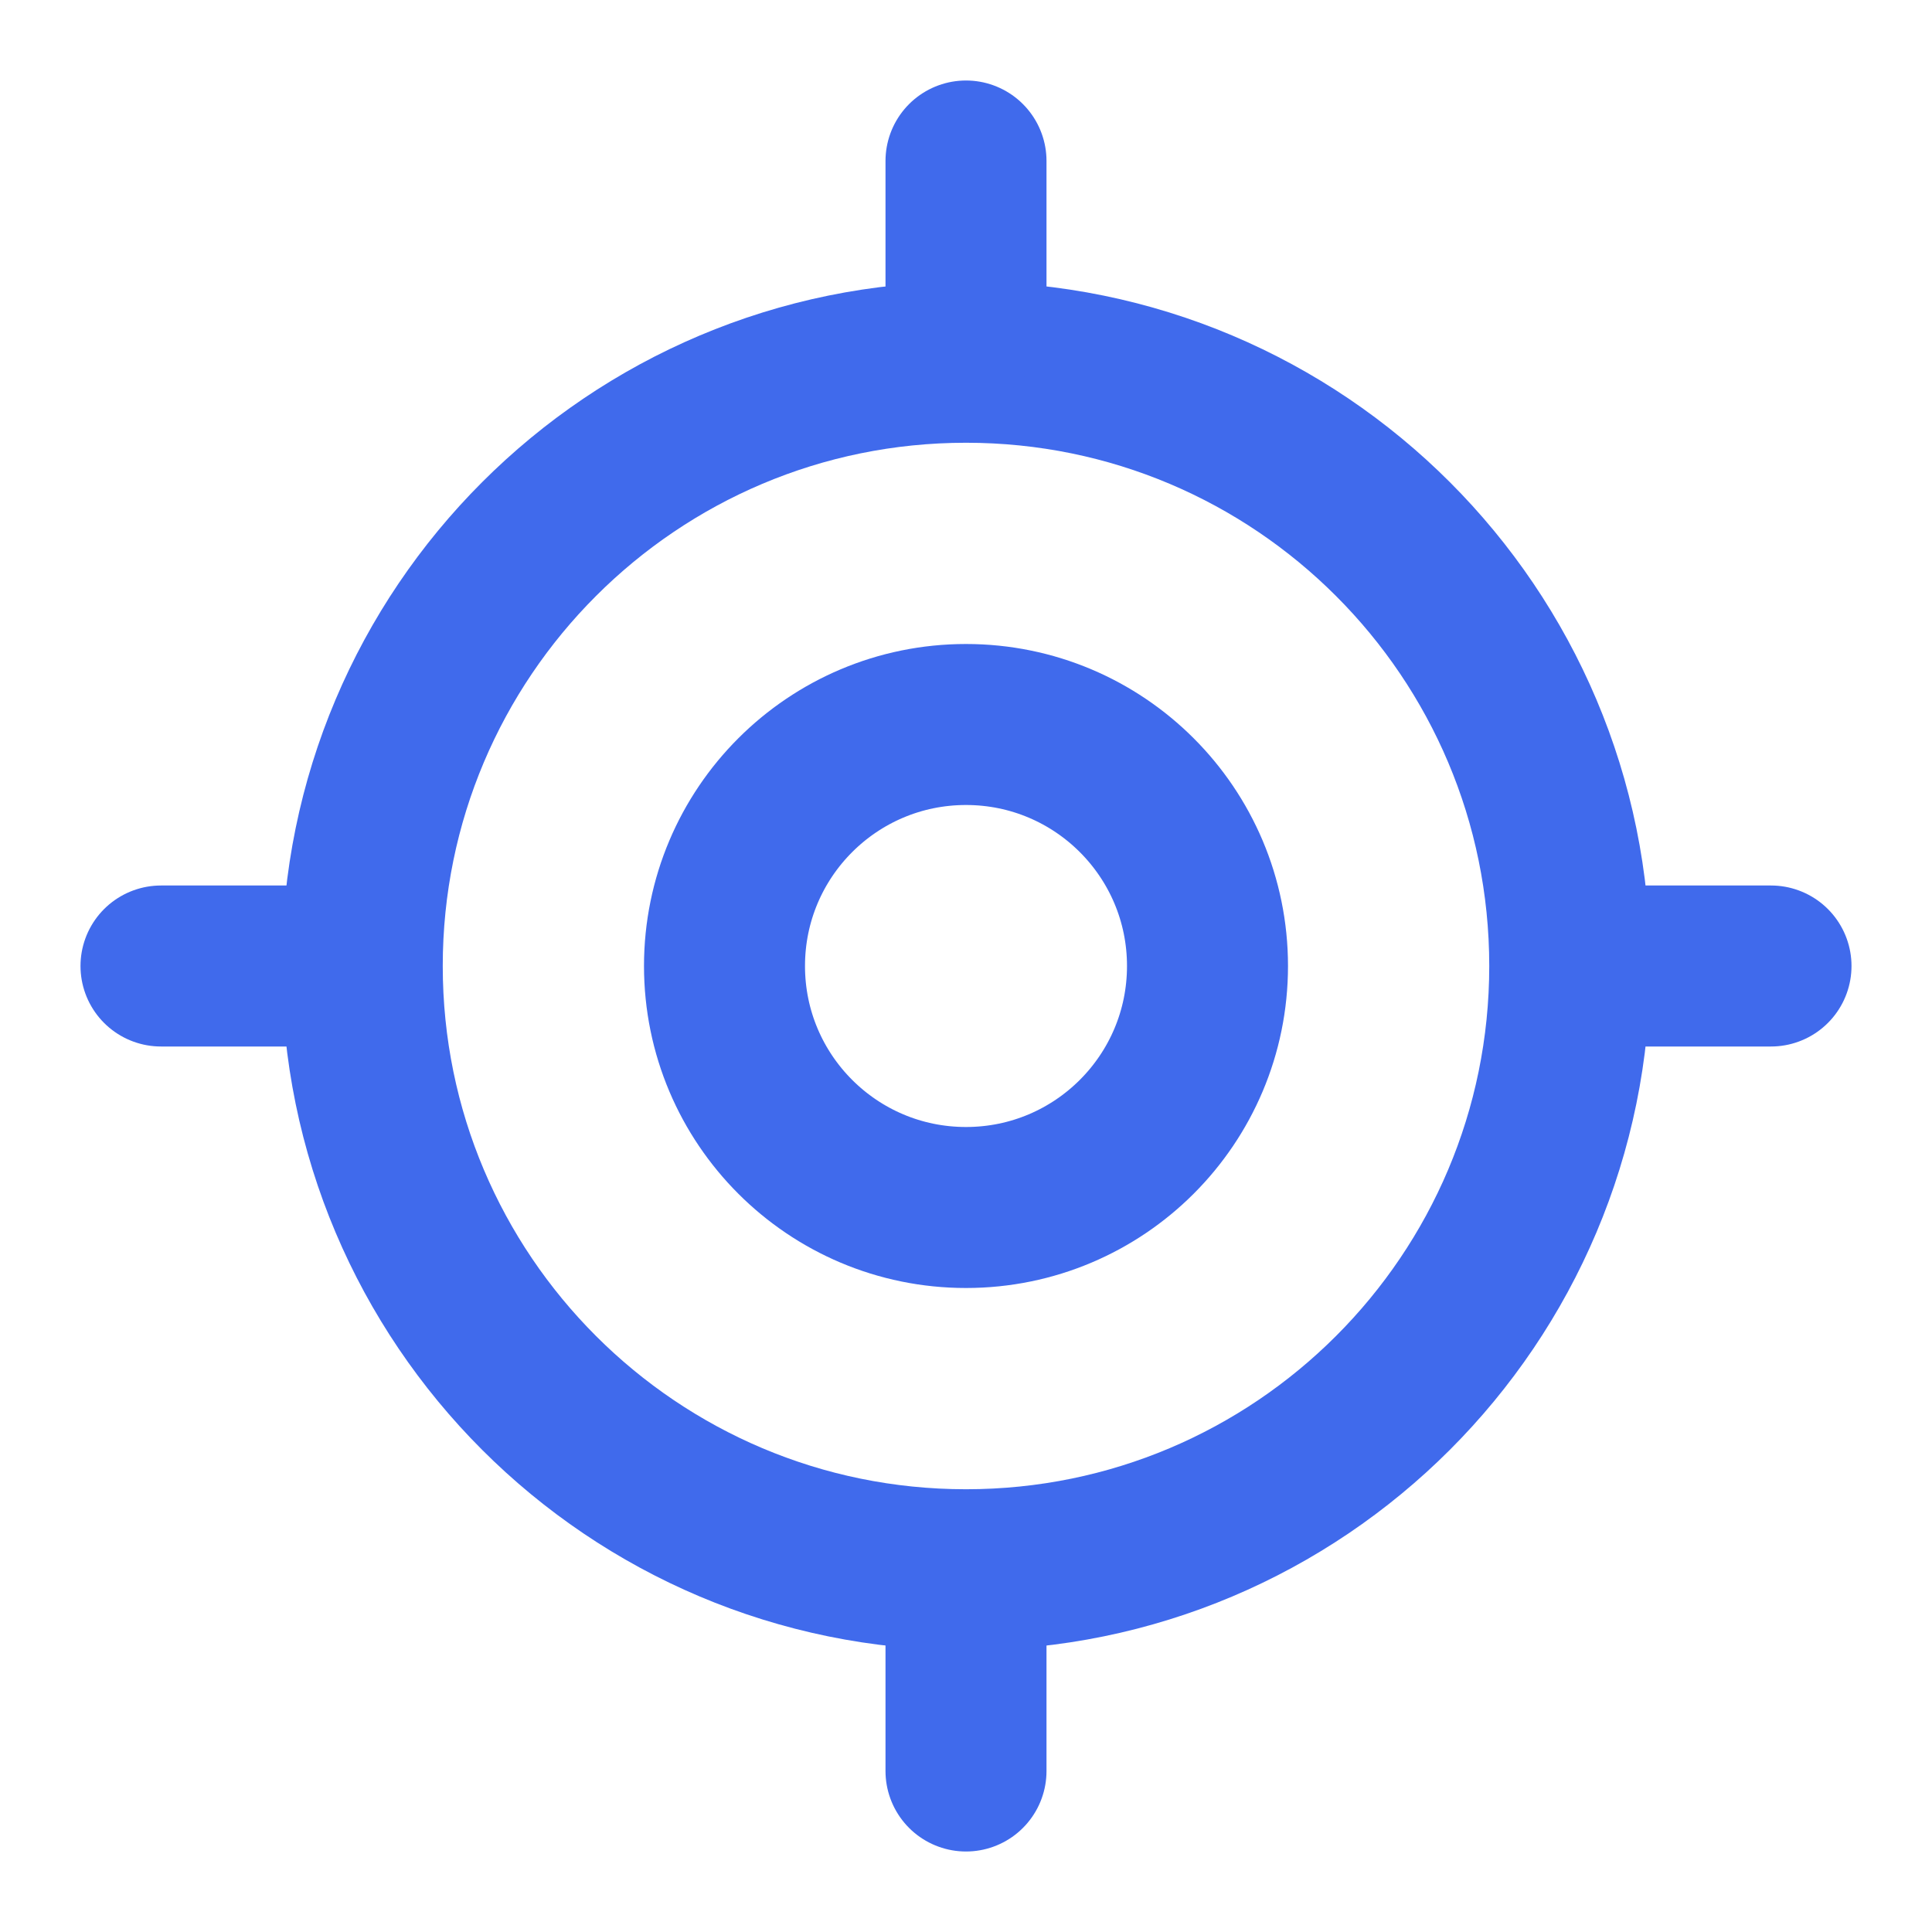 <svg width="18" height="18" viewBox="0 0 18 18" fill="none" xmlns="http://www.w3.org/2000/svg">
<path d="M9 14.625C12.107 14.625 14.625 12.107 14.625 9C14.625 5.893 12.107 3.375 9 3.375C5.893 3.375 3.375 5.893 3.375 9C3.375 12.107 5.893 14.625 9 14.625Z" stroke="#406AEC" stroke-width="1.5" stroke-linecap="round" stroke-linejoin="round"/>
<path d="M9 11.25C10.243 11.25 11.25 10.243 11.25 9C11.25 7.757 10.243 6.75 9 6.75C7.757 6.75 6.75 7.757 6.75 9C6.75 10.243 7.757 11.25 9 11.25Z" stroke="#406AEC" stroke-width="1.5" stroke-linecap="round" stroke-linejoin="round"/>
<path d="M9 3V1.5" stroke="#406AEC" stroke-width="1.5" stroke-linecap="round" stroke-linejoin="round"/>
<path d="M3 9H1.5" stroke="#406AEC" stroke-width="1.5" stroke-linecap="round" stroke-linejoin="round"/>
<path d="M9 15V16.5" stroke="#406AEC" stroke-width="1.5" stroke-linecap="round" stroke-linejoin="round"/>
<path d="M15 9H16.5" stroke="#406AEC" stroke-width="1.5" stroke-linecap="round" stroke-linejoin="round"/>
</svg>
